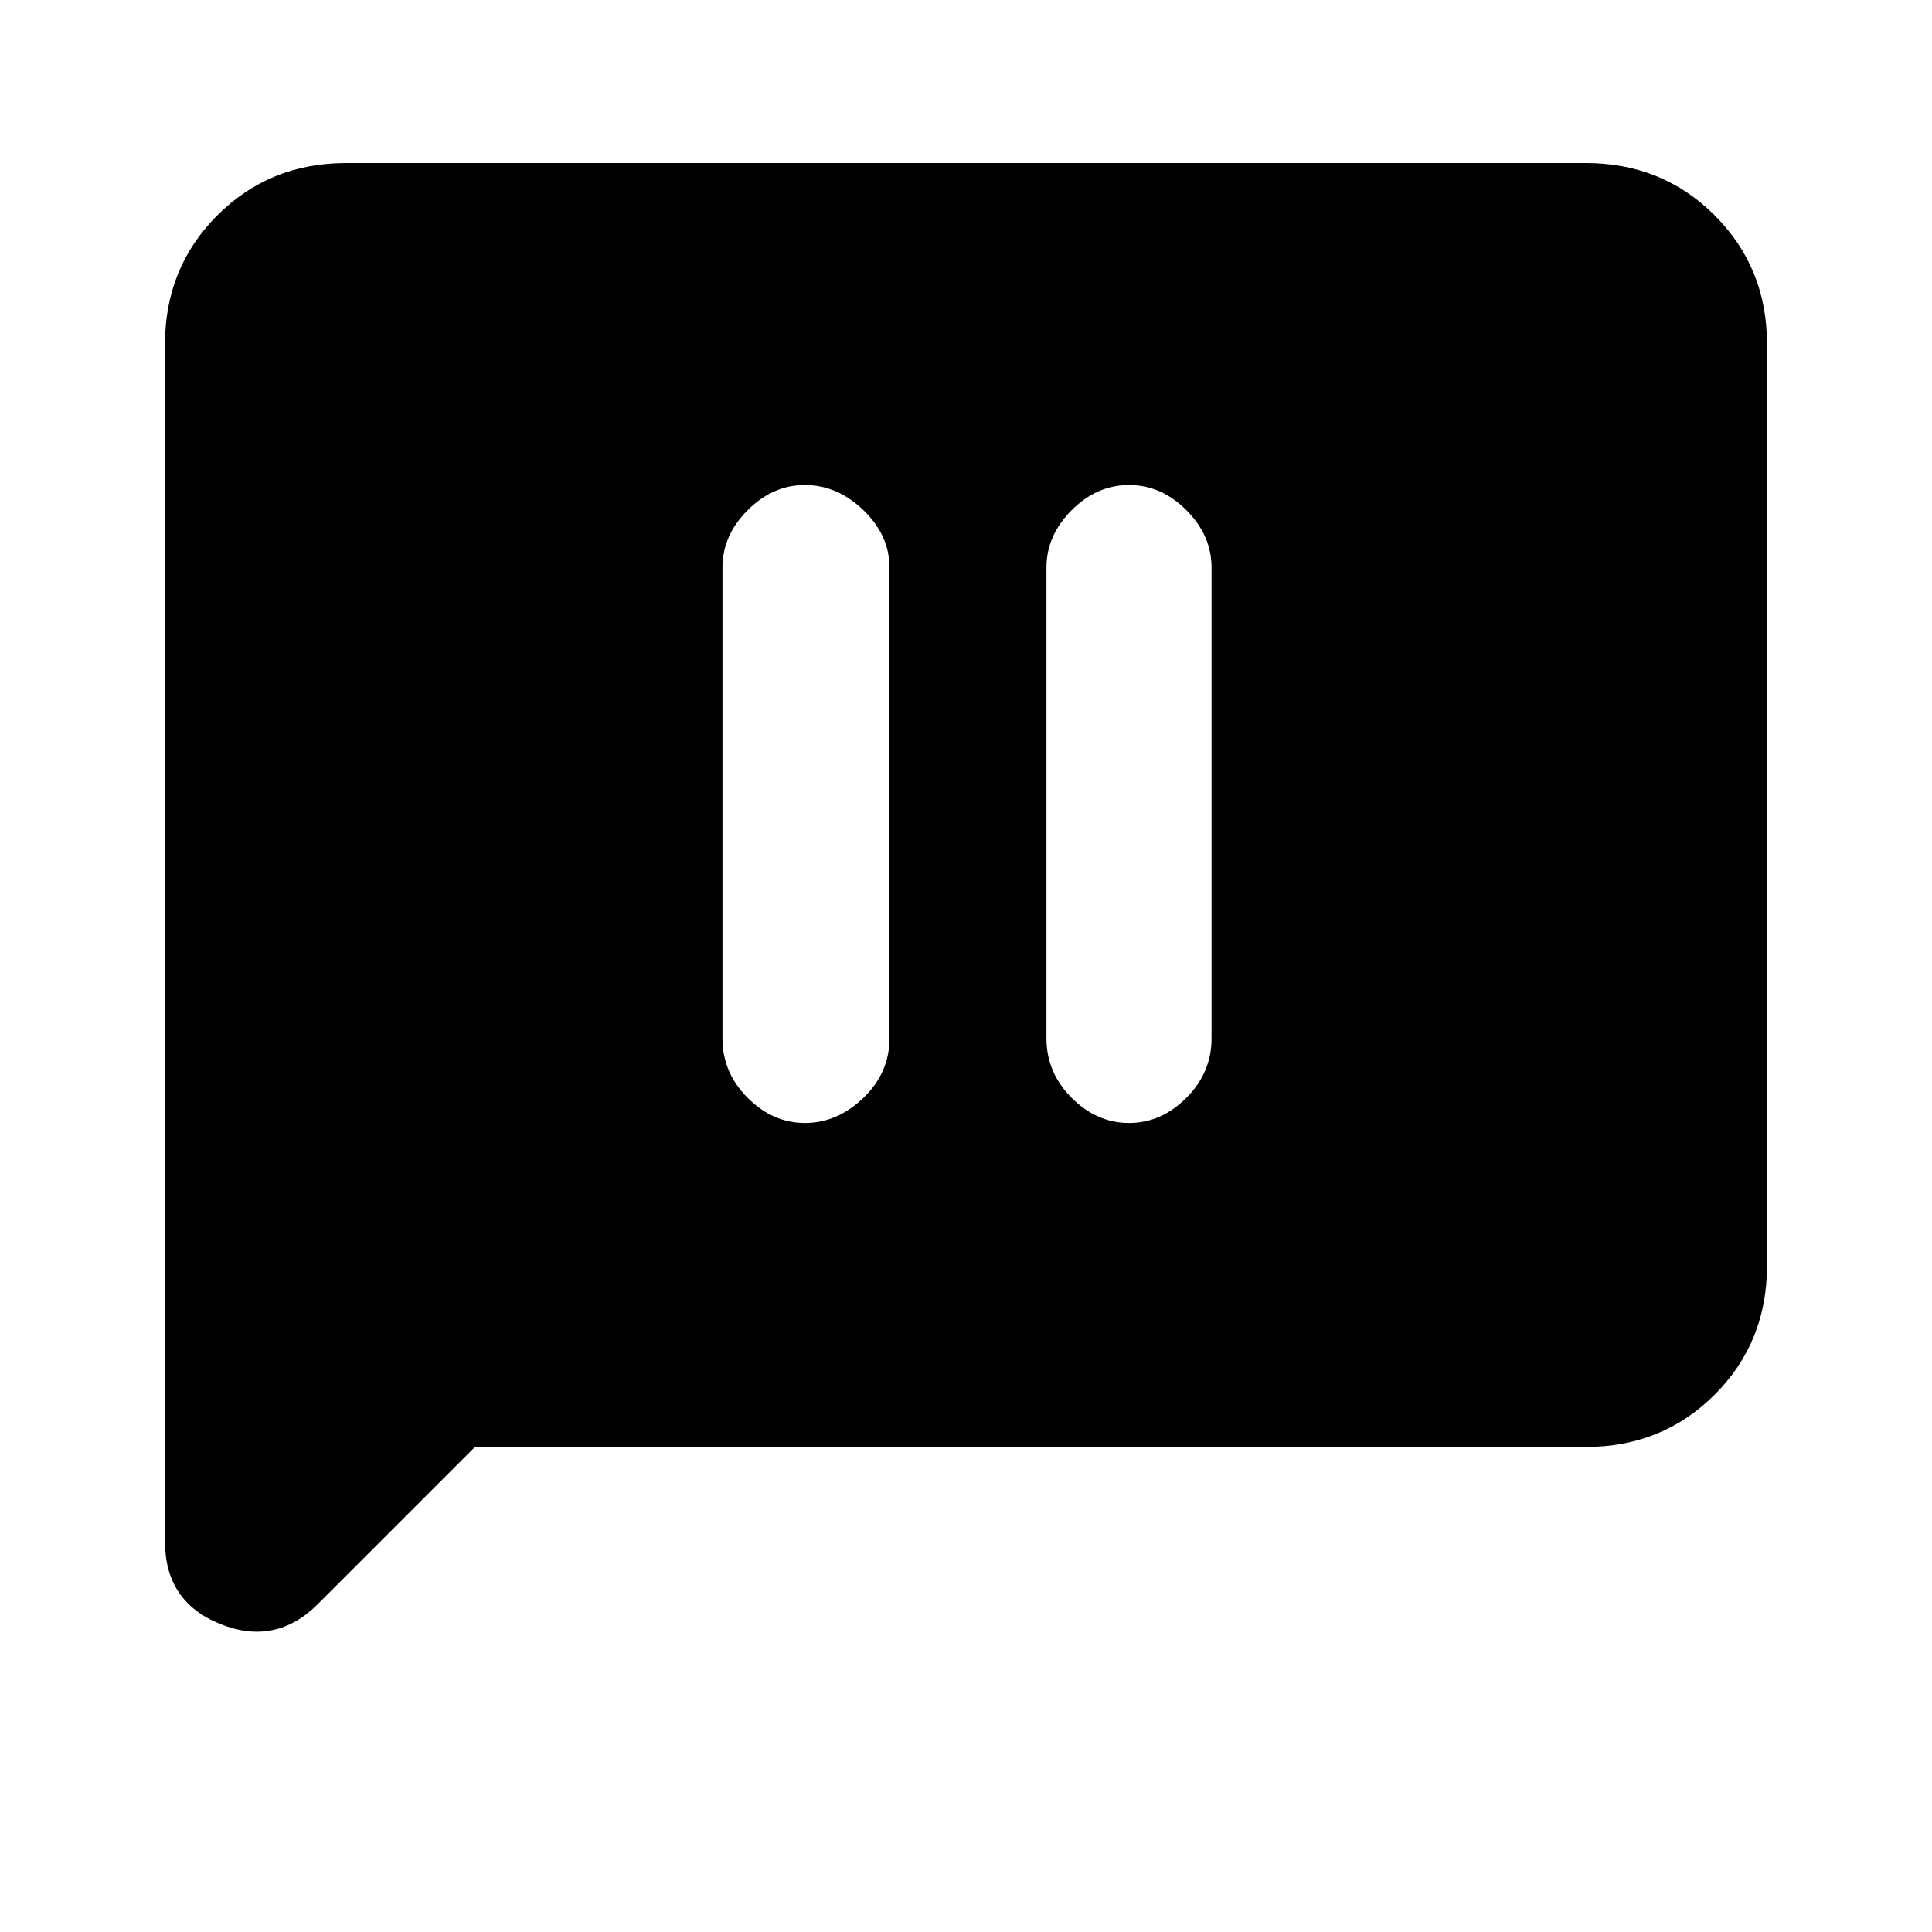 <svg xmlns="http://www.w3.org/2000/svg" height="20" width="20"><path d="M8.333 11.625q.334 0 .605-.26.27-.261.27-.615V5.875q0-.333-.27-.594-.271-.26-.605-.26-.333 0-.593.26-.261.261-.261.594v4.875q0 .354.261.615.26.26.593.26Zm3.355 0q.333 0 .593-.26.261-.261.261-.615V5.875q0-.333-.261-.594-.26-.26-.593-.26-.334 0-.594.26-.261.261-.261.594v4.875q0 .354.261.615.26.26.594.26Zm-8.396 4.979q-.438.438-1.011.208-.573-.229-.573-.854V3.562q0-.791.542-1.333.542-.541 1.333-.541h12.834q.791 0 1.333.541.542.542.542 1.333v9.542q0 .792-.542 1.334-.542.541-1.333.541h-11.5Z"/></svg>
